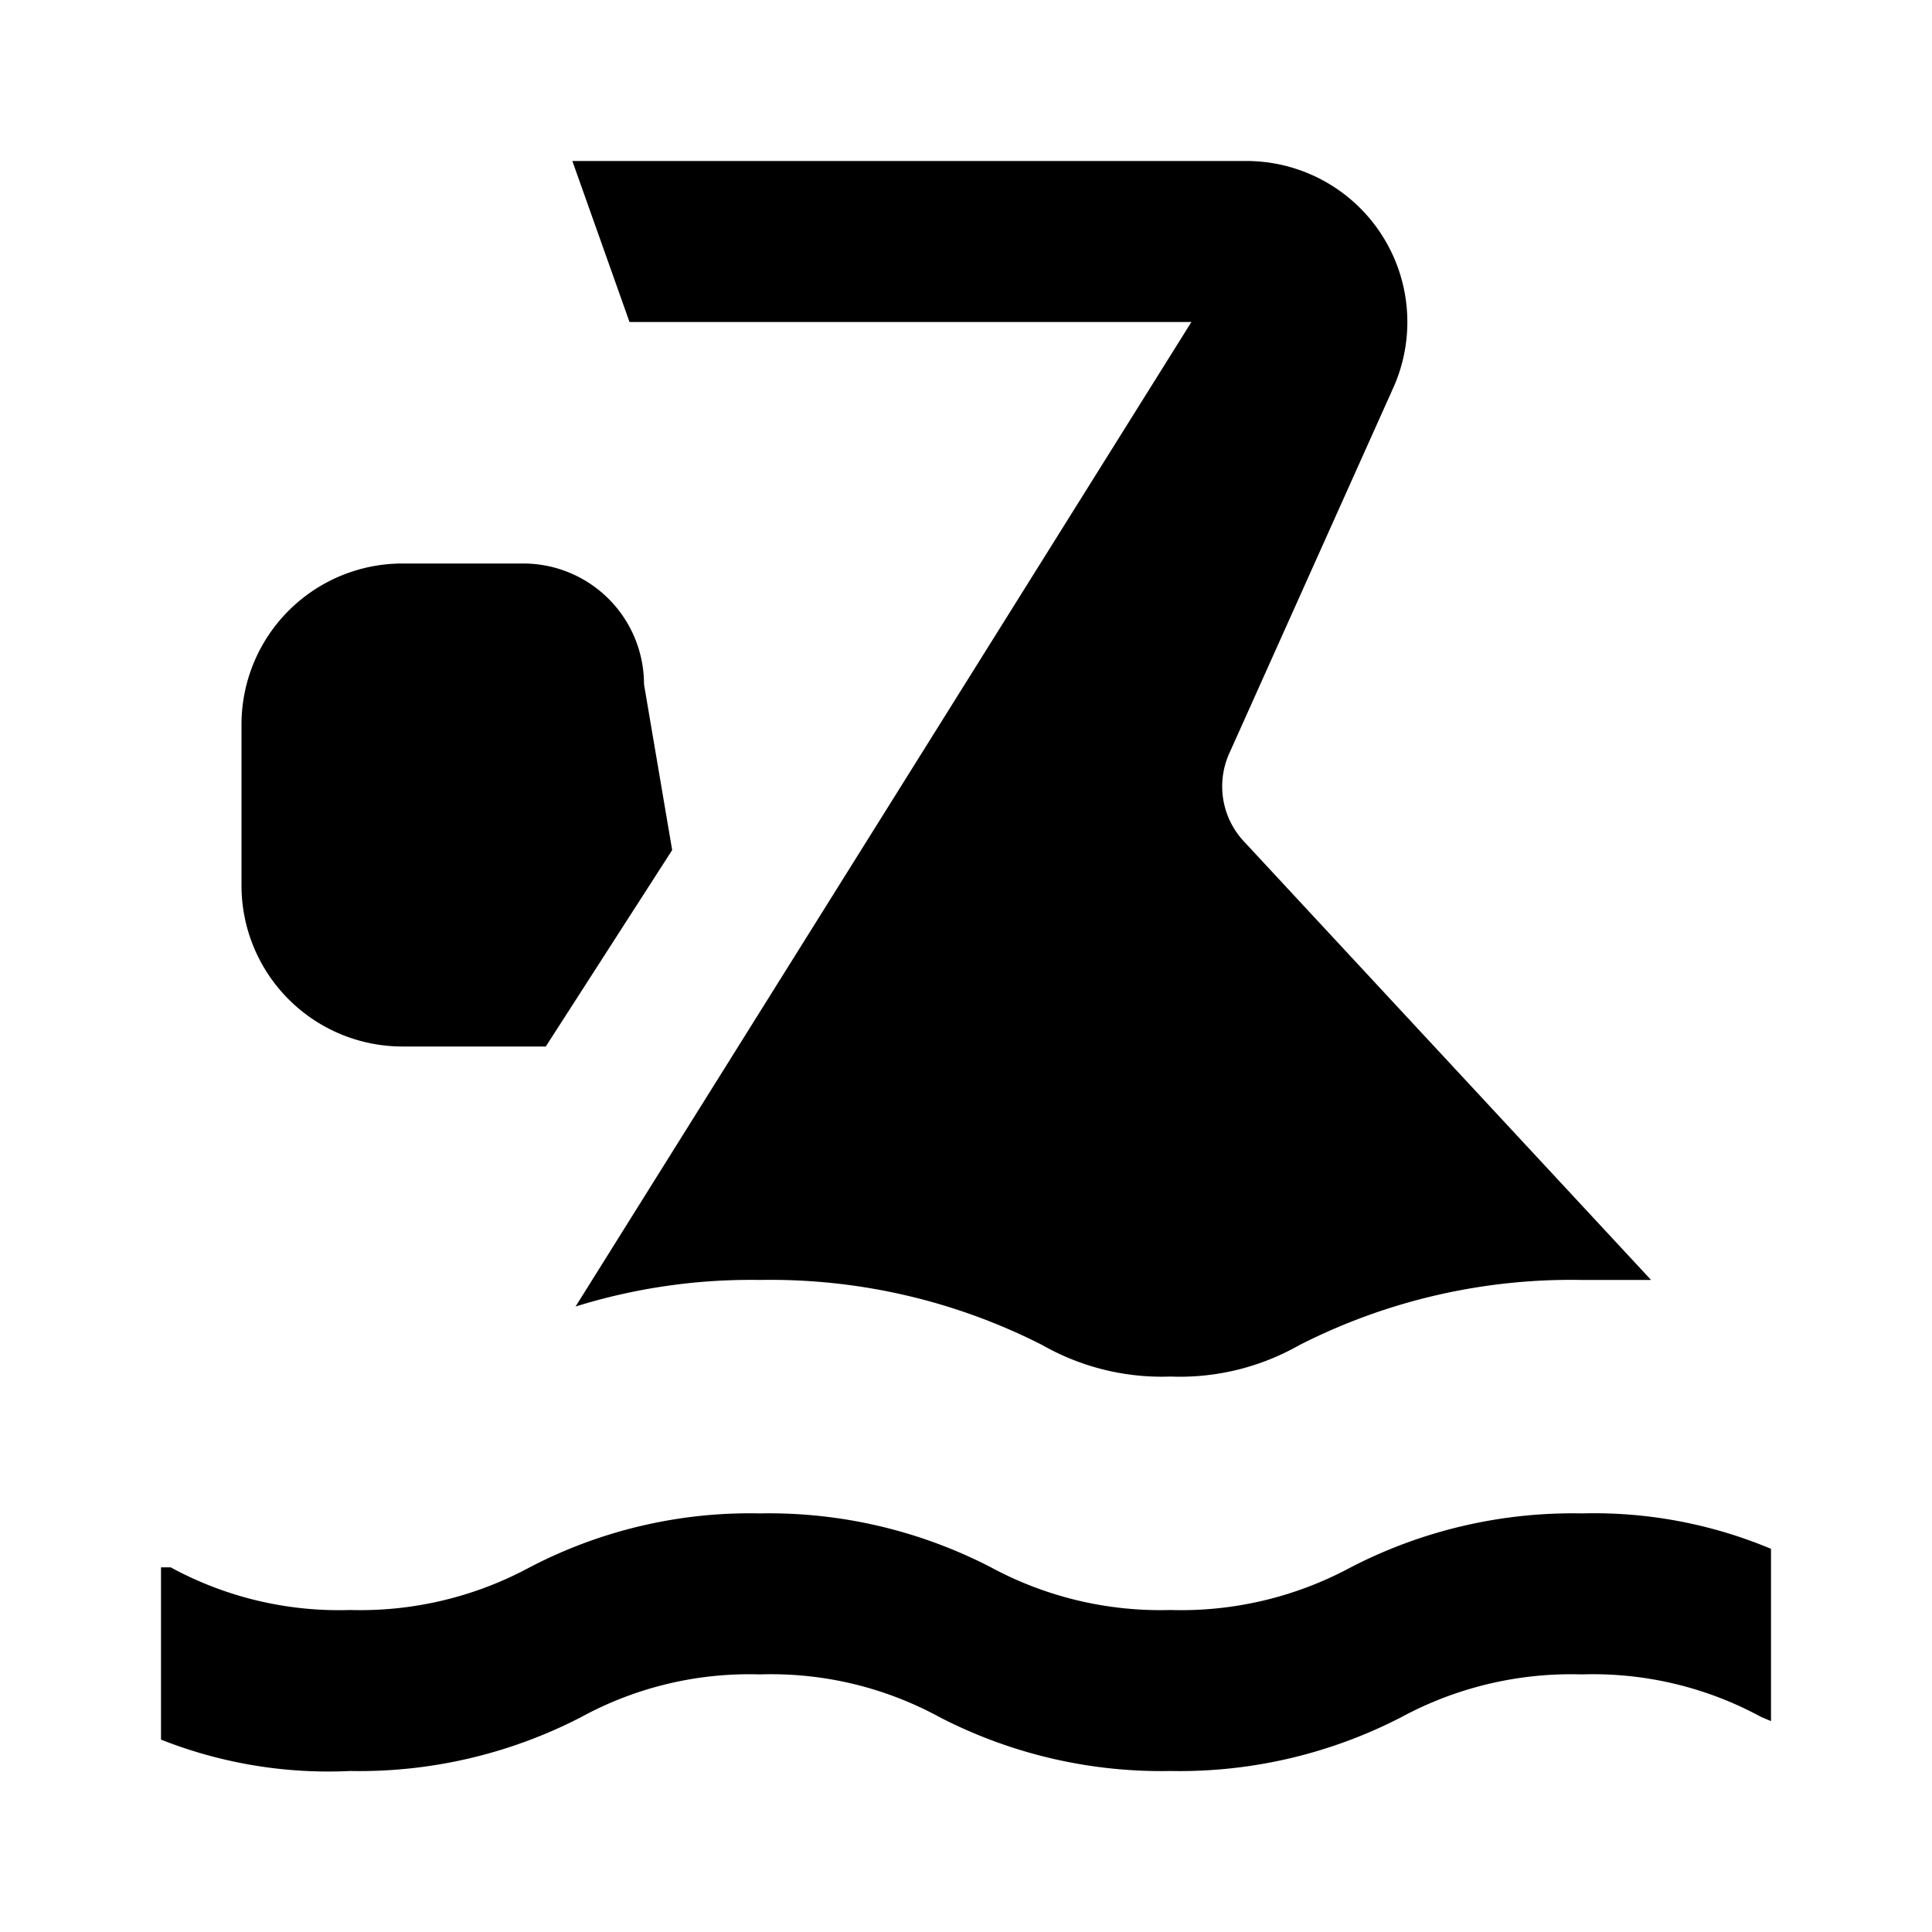 <svg xmlns="http://www.w3.org/2000/svg" viewBox="0 0 24 24"><g id="Layer_2" data-name="Layer 2"><g id="Carto_POI_Solid" data-name="Carto POI Solid"><g id="swimming"><rect width="24" height="24" style="fill:none"/><path d="M14.8,4,7.15,16.23a7.32,7.32,0,0,1,2.29-.33,7.44,7.44,0,0,1,3.51.81,3,3,0,0,0,1.59.39,3,3,0,0,0,1.6-.39,7.44,7.44,0,0,1,3.51-.81c.31,0,.59,0,.86,0l-5.06-5.45a1,1,0,0,1-.18-1.09l2.05-4.57A2,2,0,0,0,15.5,2H7.11l.71,2Zm4.85,14.8a6,6,0,0,0-2.87.67,4.44,4.44,0,0,1-2.24.53,4.43,4.43,0,0,1-2.23-.53,6,6,0,0,0-2.87-.67,5.91,5.91,0,0,0-2.86.67A4.43,4.43,0,0,1,4.35,20a4.37,4.37,0,0,1-2.23-.53l-.12,0v2.14A5.65,5.65,0,0,0,4.35,22a6,6,0,0,0,2.87-.67,4.36,4.36,0,0,1,2.22-.53,4.37,4.37,0,0,1,2.23.53,6,6,0,0,0,2.87.67,6,6,0,0,0,2.87-.67,4.44,4.44,0,0,1,2.24-.53,4.37,4.37,0,0,1,2.23.53l.12.05V19.24A5.69,5.69,0,0,0,19.65,18.8ZM6.78,13H5a2,2,0,0,1-2-2V9A2,2,0,0,1,5,7h1.5A1.5,1.5,0,0,1,8,8.5l.35,2.06Z"/></g></g></g></svg>
